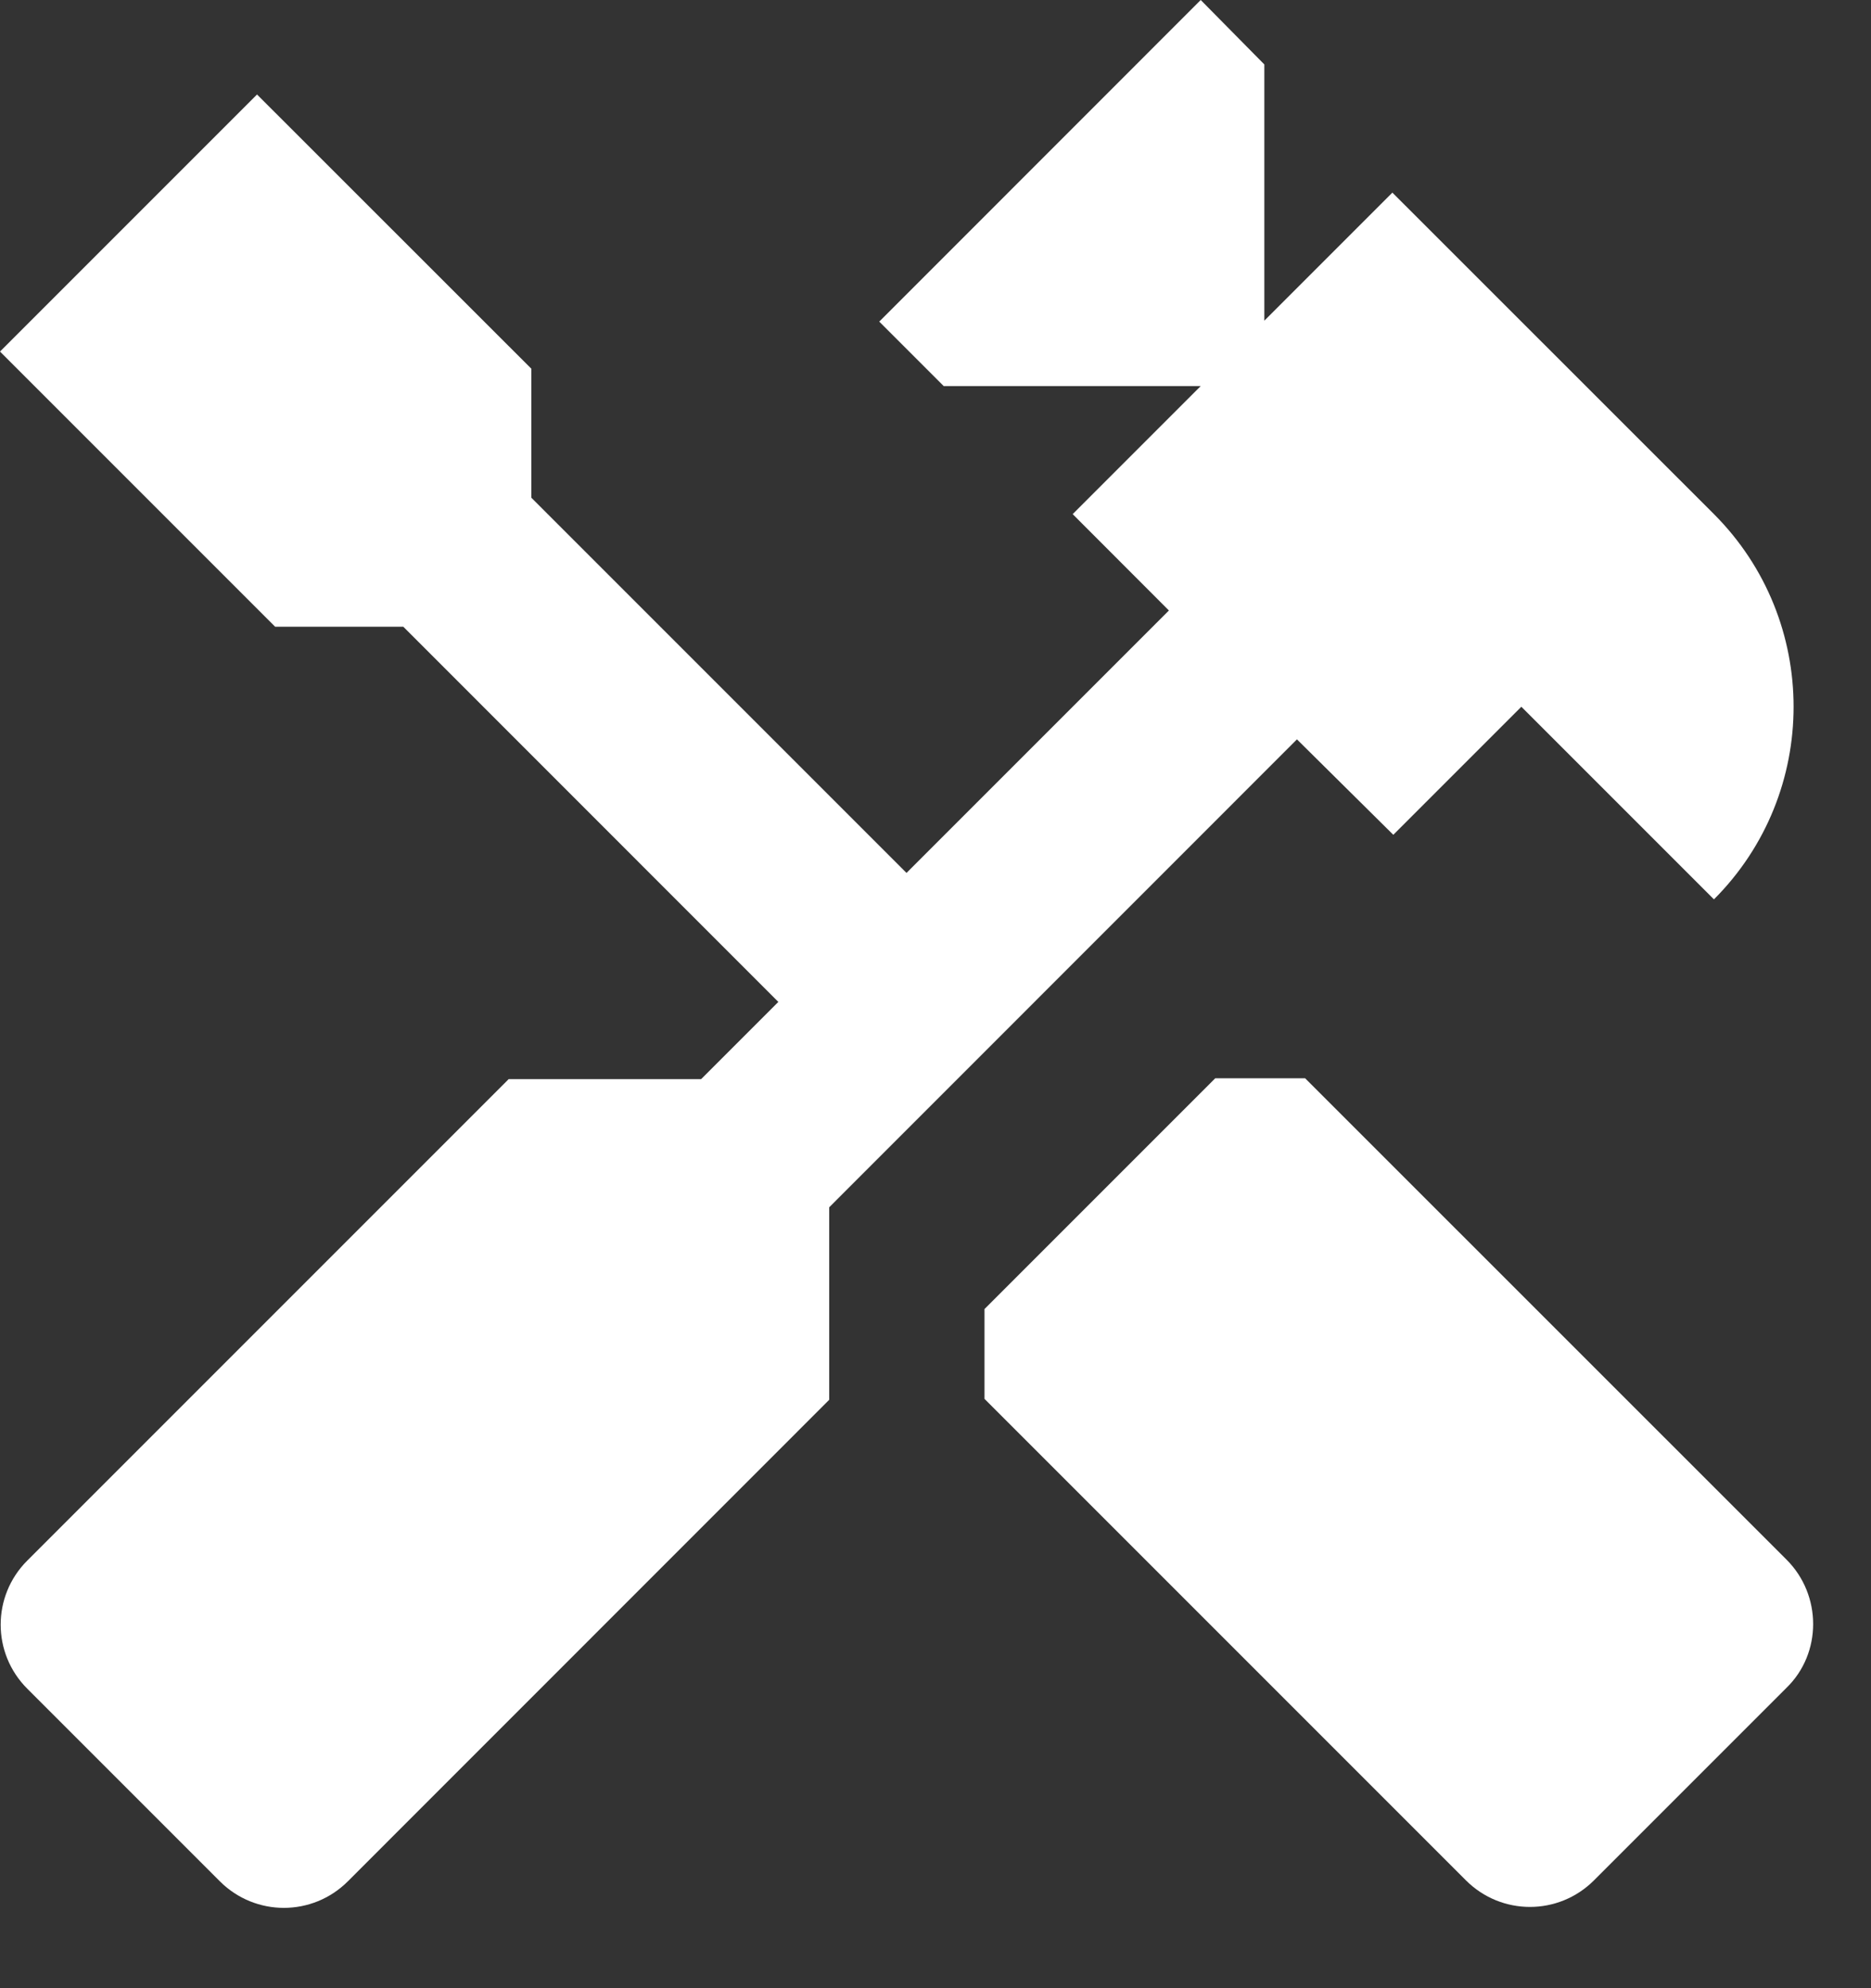 <svg width="16" height="17" viewBox="0 0 16 17" fill="none" xmlns="http://www.w3.org/2000/svg">
<rect x="0" y="0" width="16" height="17" fill="#333333" stroke="none"/>
<path d="M15.278 13.336L11.161 9.22H10.392L8.419 11.193V11.961L12.536 16.078C12.839 16.381 13.328 16.381 13.631 16.078L15.278 14.431C15.581 14.136 15.581 13.639 15.278 13.336Z" fill="white"/>
<path d="M11.915 7.138L13.01 6.043L14.657 7.69C15.565 6.781 15.565 5.305 14.657 4.396L11.907 1.647L10.812 2.742V0.551L10.268 0L7.519 2.75L8.07 3.301H10.268L9.173 4.396L9.996 5.22L7.752 7.464L4.544 4.256V3.153L2.198 0.808L0 3.006L2.353 5.359H3.449L6.656 8.567L5.996 9.227H4.35L0.233 13.344C-0.07 13.647 -0.07 14.136 0.233 14.439L1.88 16.086C2.183 16.389 2.672 16.389 2.975 16.086L7.091 11.969V10.323L11.091 6.322L11.915 7.138Z" fill="white"/>
</svg>

